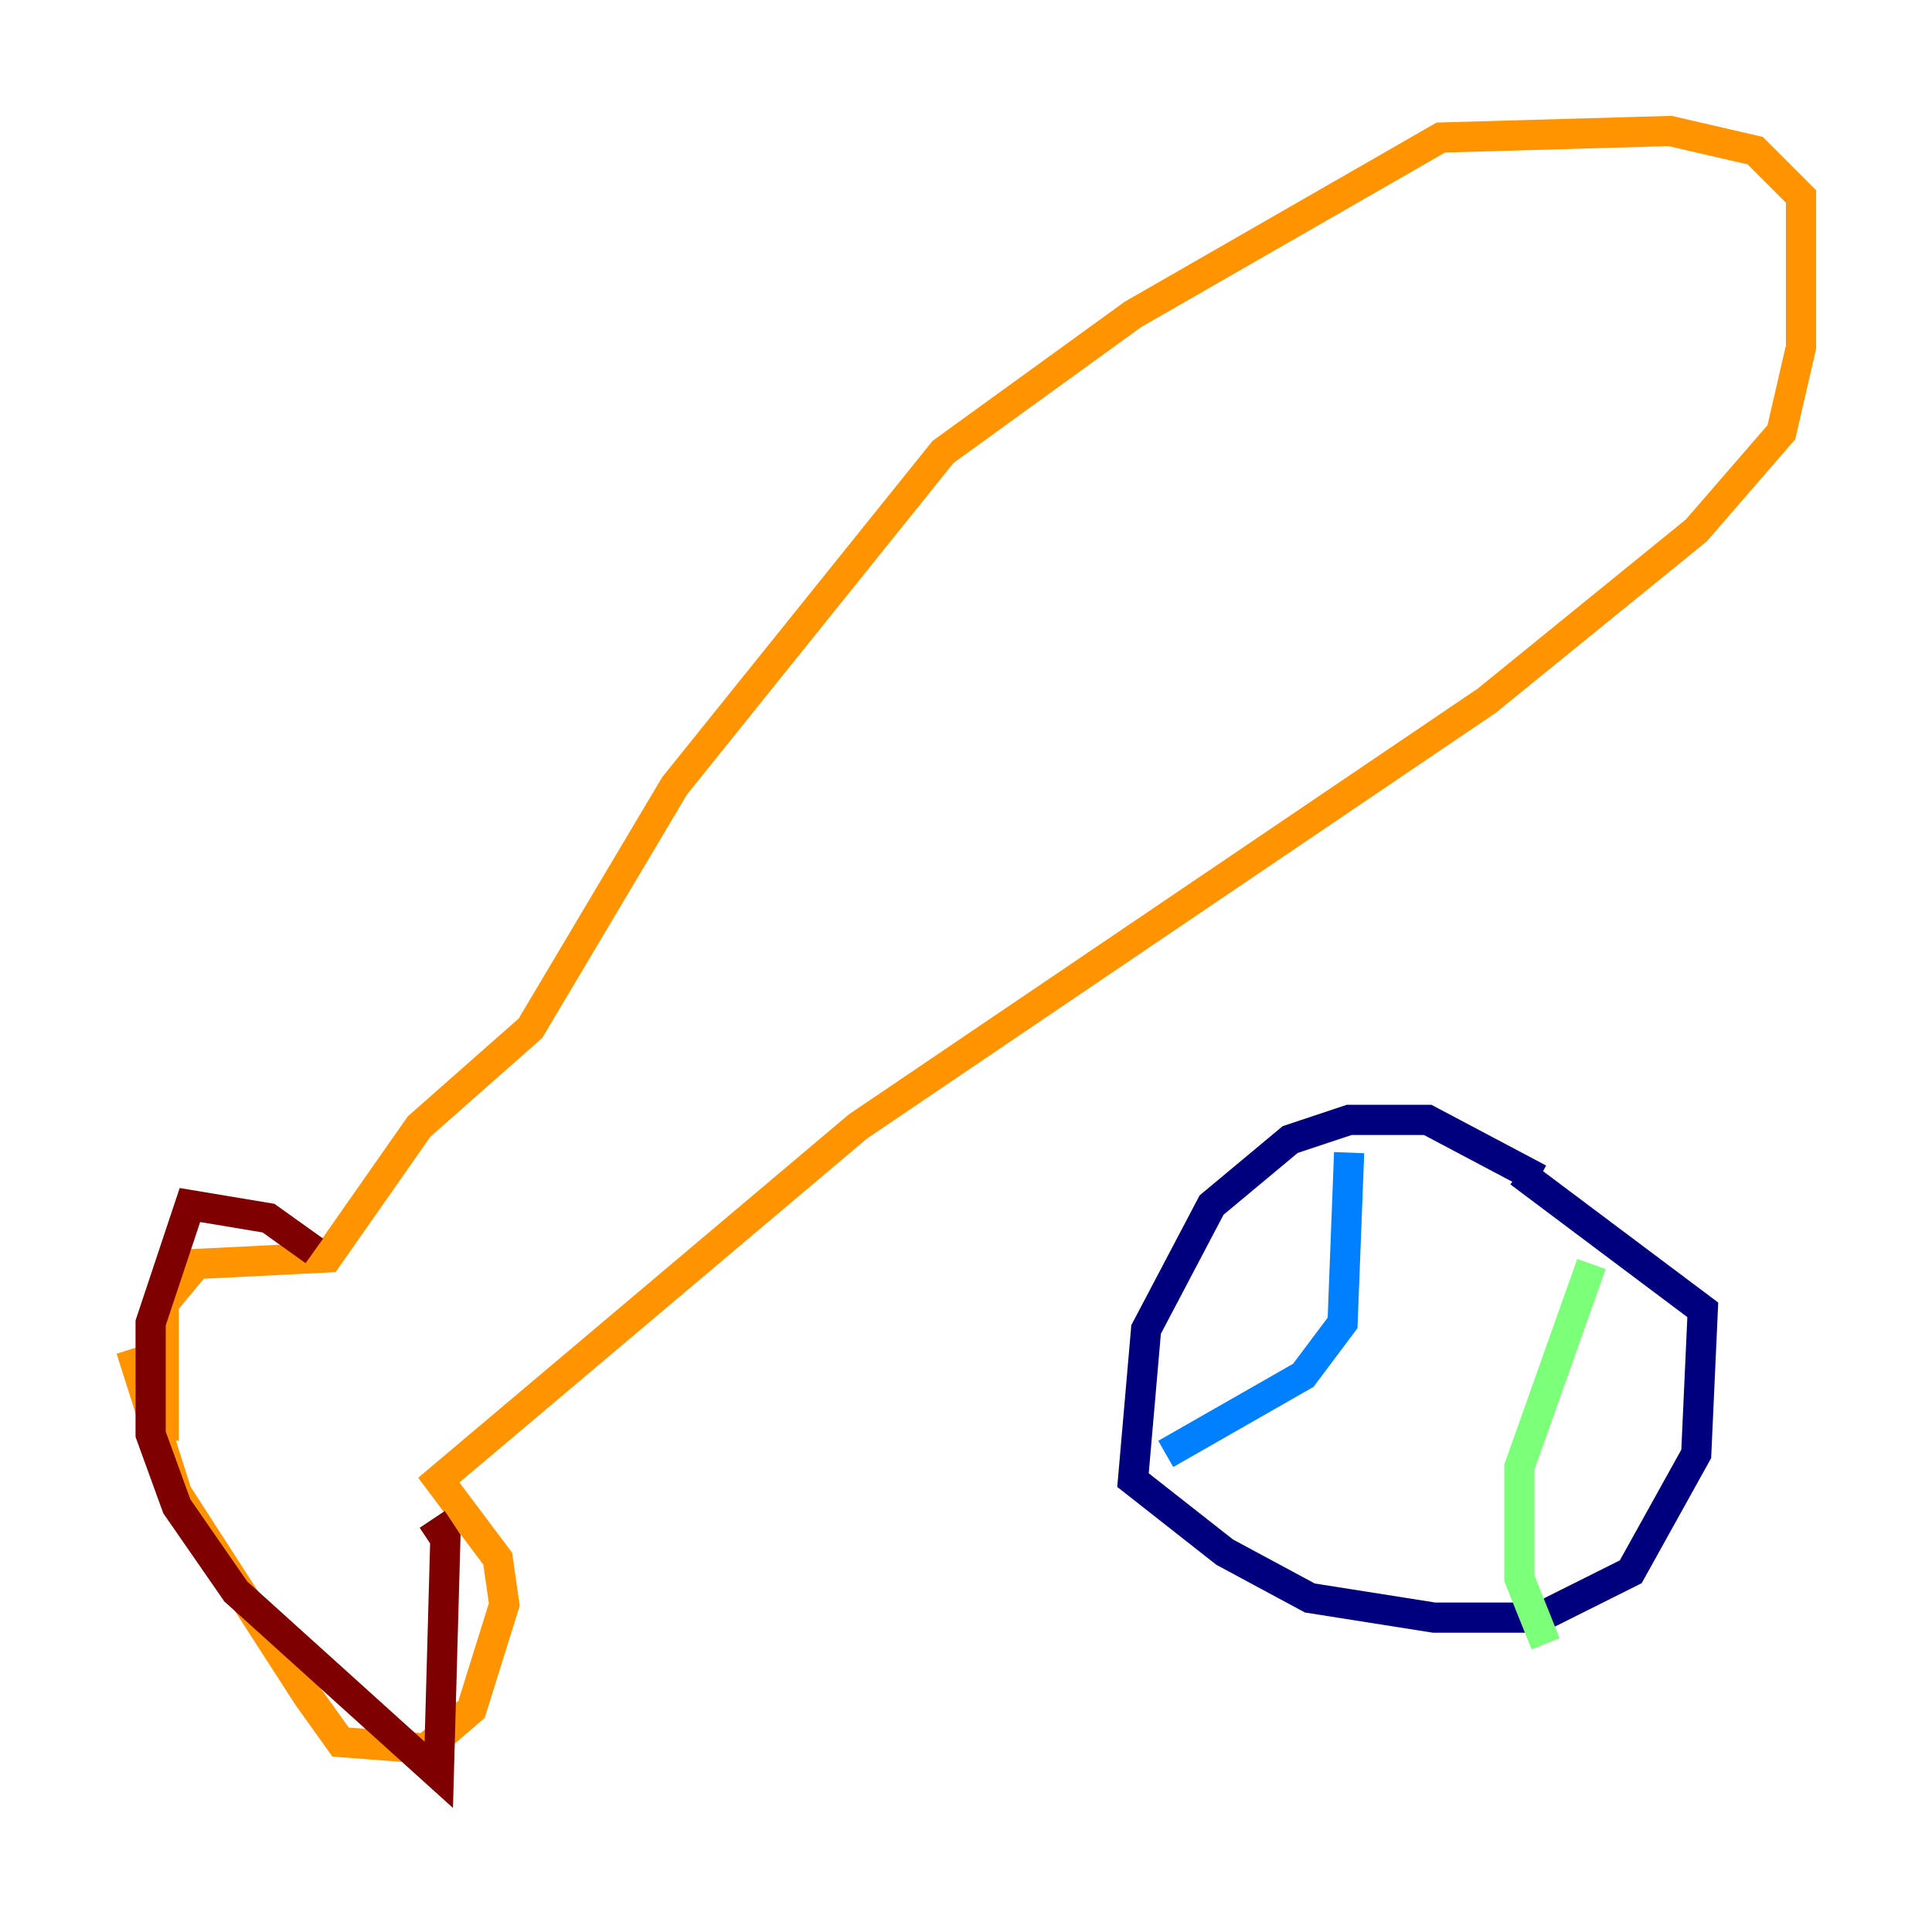 <?xml version="1.0" encoding="utf-8" ?>
<svg baseProfile="tiny" height="128" version="1.2" viewBox="0,0,128,128" width="128" xmlns="http://www.w3.org/2000/svg" xmlns:ev="http://www.w3.org/2001/xml-events" xmlns:xlink="http://www.w3.org/1999/xlink"><defs /><polyline fill="none" points="101.966,78.102 94.59,74.197 89.383,74.197 85.478,75.498 80.271,79.837 75.932,88.081 75.064,98.061 81.139,102.834 86.78,105.871 95.024,107.173 101.966,107.173 108.041,104.136 112.38,96.325 112.814,86.78 100.664,77.668" stroke="#00007f" stroke-width="2" /><polyline fill="none" points="89.383,76.366 88.949,87.647 86.346,91.119 77.234,96.325" stroke="#0080ff" stroke-width="2" /><polyline fill="none" points="105.437,83.742 100.664,97.193 100.664,104.57 102.4,108.909" stroke="#7cff79" stroke-width="2" /><polyline fill="none" points="8.678,89.383 11.715,98.929 20.393,112.38 22.563,115.417 28.203,115.851 31.241,113.248 33.41,106.305 32.976,103.268 29.071,98.061 56.841,74.63 98.495,46.427 112.38,35.146 118.02,28.637 119.322,22.997 119.322,13.017 116.285,9.98 110.644,8.678 95.458,9.112 75.064,20.827 62.481,29.939 44.691,52.068 35.146,68.122 27.77,74.63 21.695,83.308 13.017,83.742 10.848,86.346 10.848,95.458" stroke="#ff9400" stroke-width="2" /><polyline fill="none" points="20.827,82.875 17.79,80.705 12.583,79.837 9.98,87.647 9.98,95.024 11.715,99.797 15.62,105.437 29.071,117.586 29.505,101.966 28.637,100.664" stroke="#7f0000" stroke-width="2" /></svg>